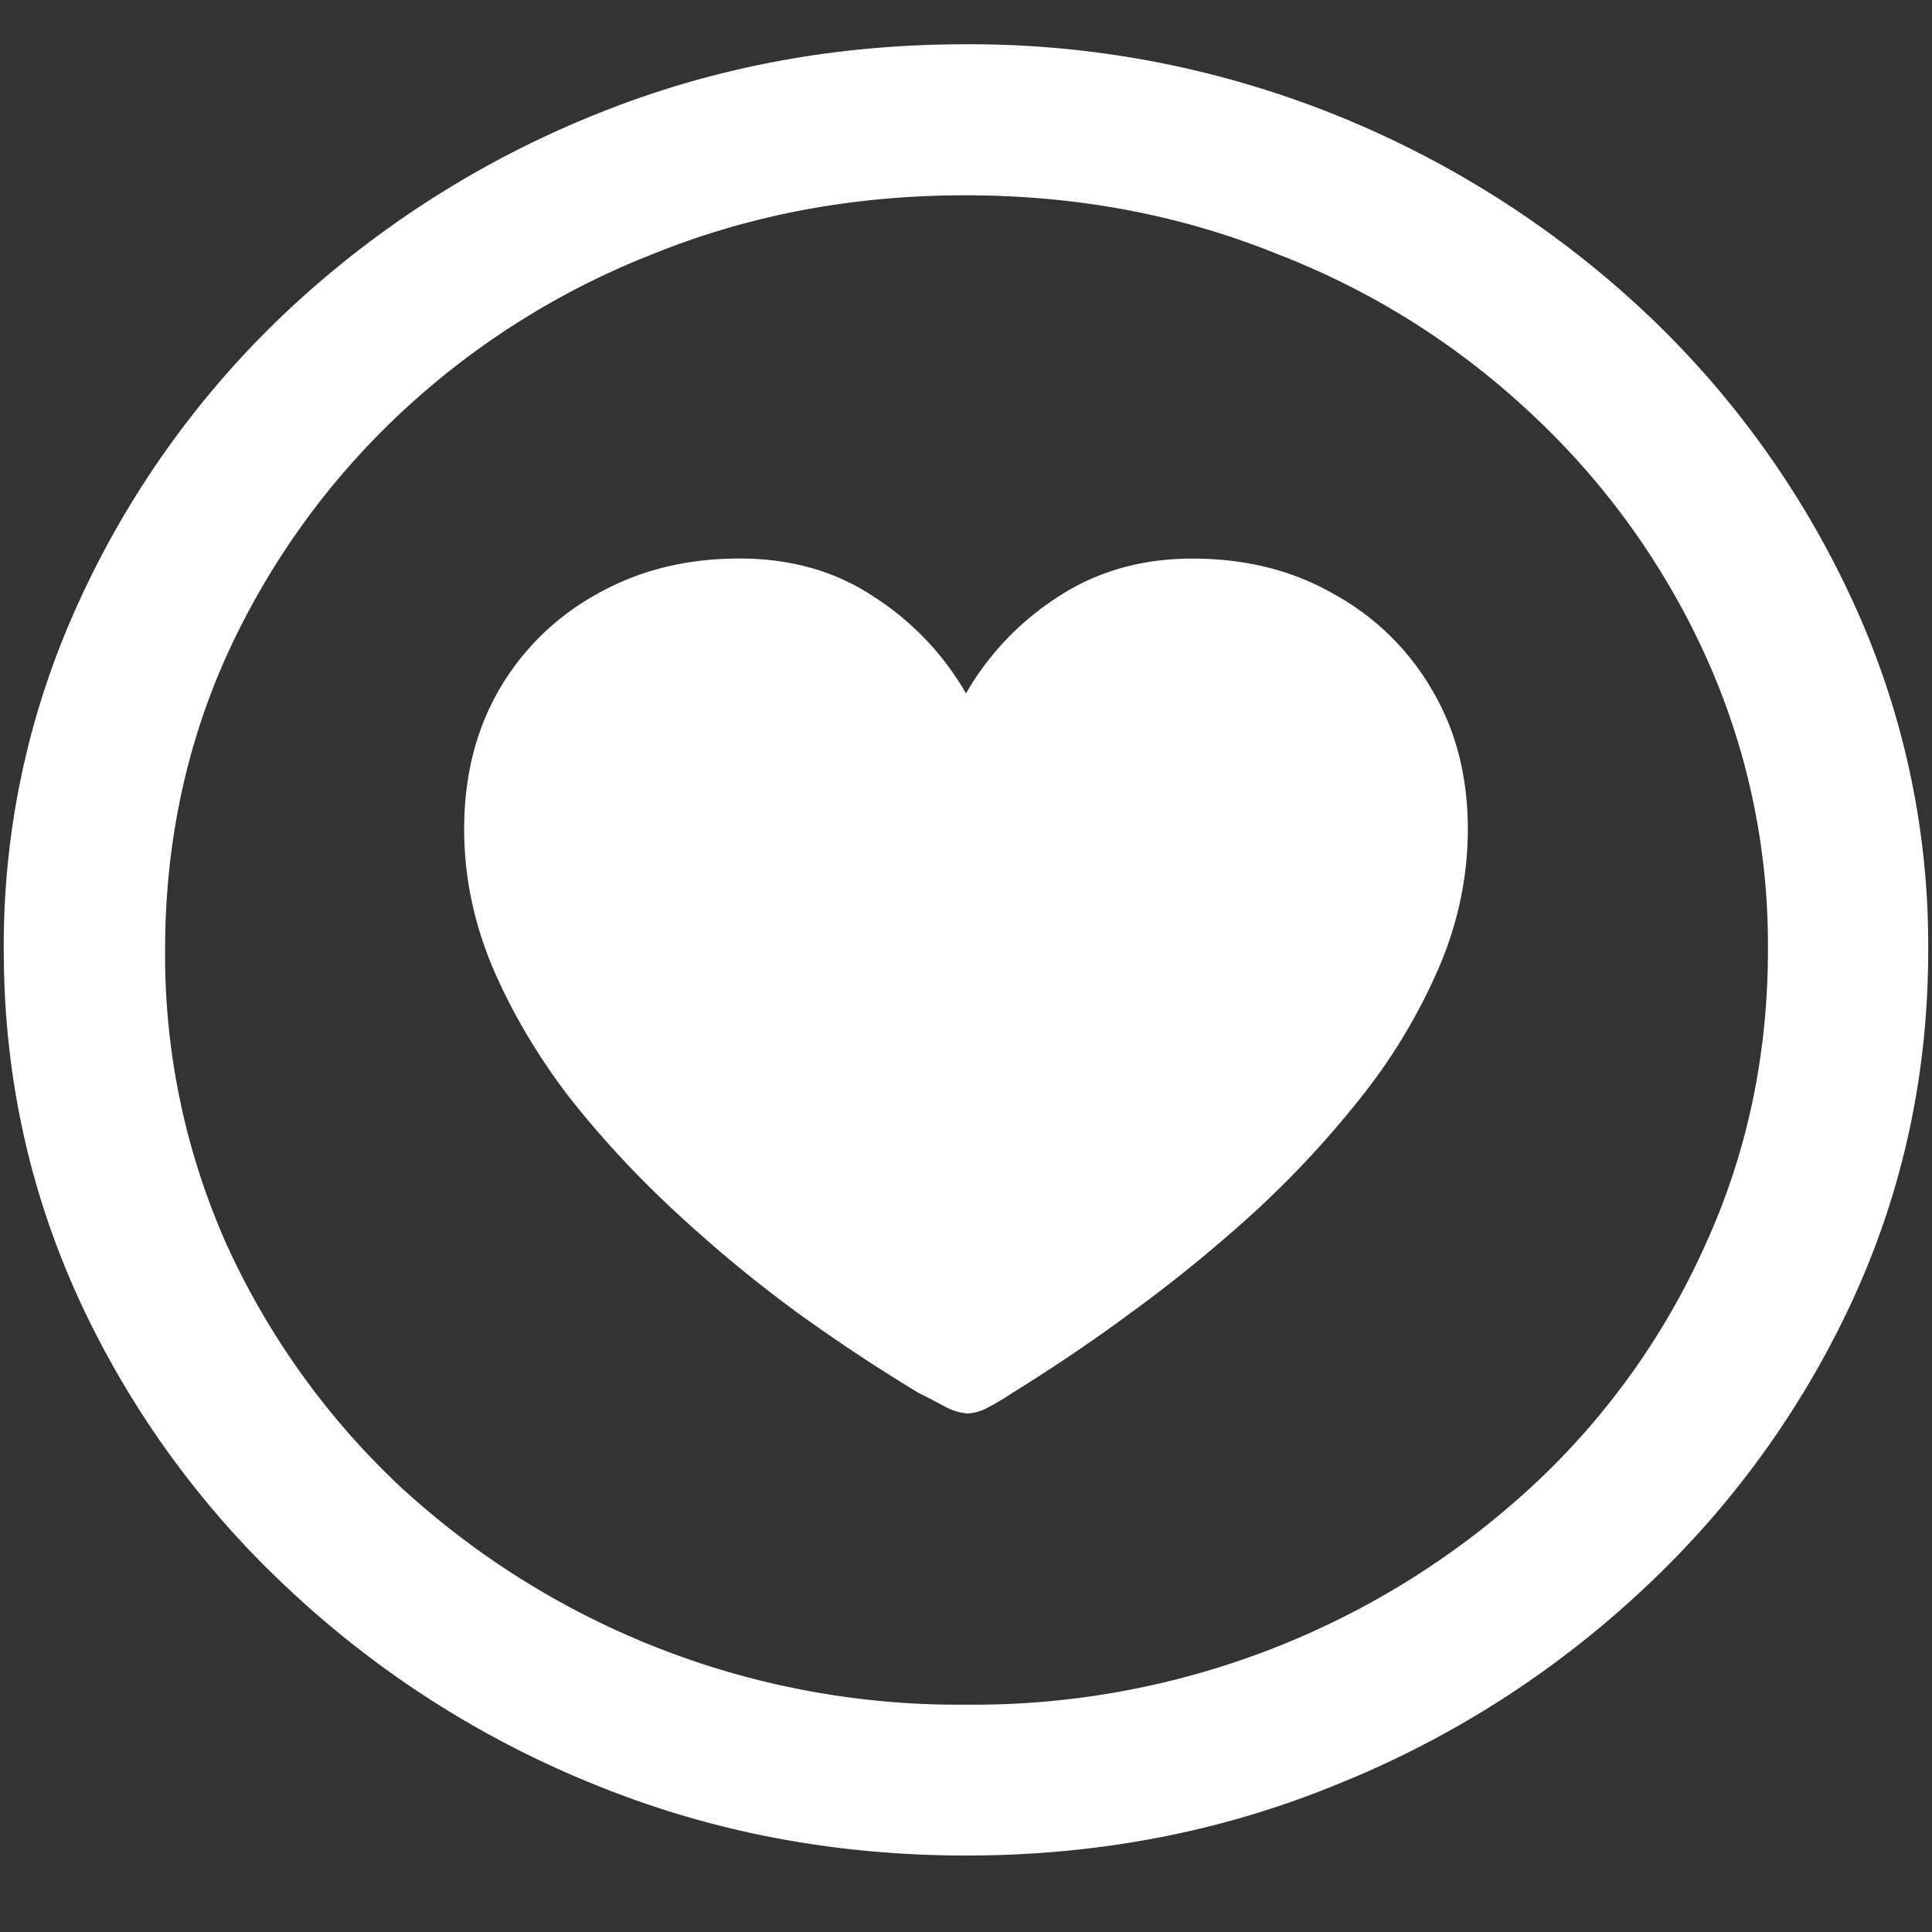 <svg xmlns="http://www.w3.org/2000/svg" width="24" height="24"><rect width="100%" height="100%" fill="#333333" stroke="none"/><path style="stroke:none;fill-rule:nonzero;fill:#fff;fill-opacity:1" d="M12 23.05c1.633 0 3.168-.292 4.605-.882a12.22 12.22 0 0 0 3.82-2.438 11.467 11.467 0 0 0 2.59-3.582c.626-1.363.938-2.808.938-4.347a10.2 10.2 0 0 0-.937-4.332 11.53 11.53 0 0 0-2.59-3.598 12.361 12.361 0 0 0-3.82-2.437A12.166 12.166 0 0 0 11.987.55c-1.633 0-3.172.293-4.617.883A12.307 12.307 0 0 0 3.562 3.87 11.523 11.523 0 0 0 .985 7.465 10.2 10.2 0 0 0 .047 11.8c0 1.539.312 2.984.937 4.347a11.467 11.467 0 0 0 2.59 3.582 12.236 12.236 0 0 0 3.809 2.438c1.445.59 2.984.883 4.617.883Zm0-1.874a10.222 10.222 0 0 1-7.055-2.734 9.548 9.548 0 0 1-2.133-2.989 8.83 8.83 0 0 1-.761-3.652c0-1.301.254-2.52.761-3.649A9.52 9.52 0 0 1 4.946 5.16 9.82 9.82 0 0 1 8.11 3.156c1.204-.488 2.496-.73 3.88-.73 1.382 0 2.675.242 3.878.73a9.701 9.701 0 0 1 3.176 2.004 9.432 9.432 0 0 1 2.145 2.992 8.685 8.685 0 0 1 .773 3.649c0 1.3-.258 2.52-.773 3.652a9.22 9.22 0 0 1-2.133 2.988A10.222 10.222 0 0 1 12 21.176ZM9.187 6.938c-.664 0-1.253.148-1.769.44A3.162 3.162 0 0 0 6.199 8.57c-.289.5-.433 1.078-.433 1.73 0 .583.117 1.153.351 1.712.235.55.547 1.082.938 1.597.398.508.843.989 1.336 1.446.492.457 1 .875 1.523 1.258a21.95 21.95 0 0 0 1.5.992c.102.05.207.105.316.164.09.05.188.082.293.09a.61.61 0 0 0 .258-.079c.11-.058.207-.117.293-.175.516-.32 1.016-.657 1.5-1.016.531-.387 1.04-.805 1.524-1.246.492-.453.937-.938 1.336-1.445A7.13 7.13 0 0 0 17.883 12c.23-.54.351-1.117.351-1.7 0-.652-.148-1.23-.445-1.73A3.162 3.162 0 0 0 16.57 7.38c-.508-.293-1.093-.441-1.758-.441-.617 0-1.167.152-1.652.464A3.509 3.509 0 0 0 12 8.613a3.509 3.509 0 0 0-1.16-1.21c-.477-.313-1.027-.465-1.652-.465Zm0 0"/></svg>